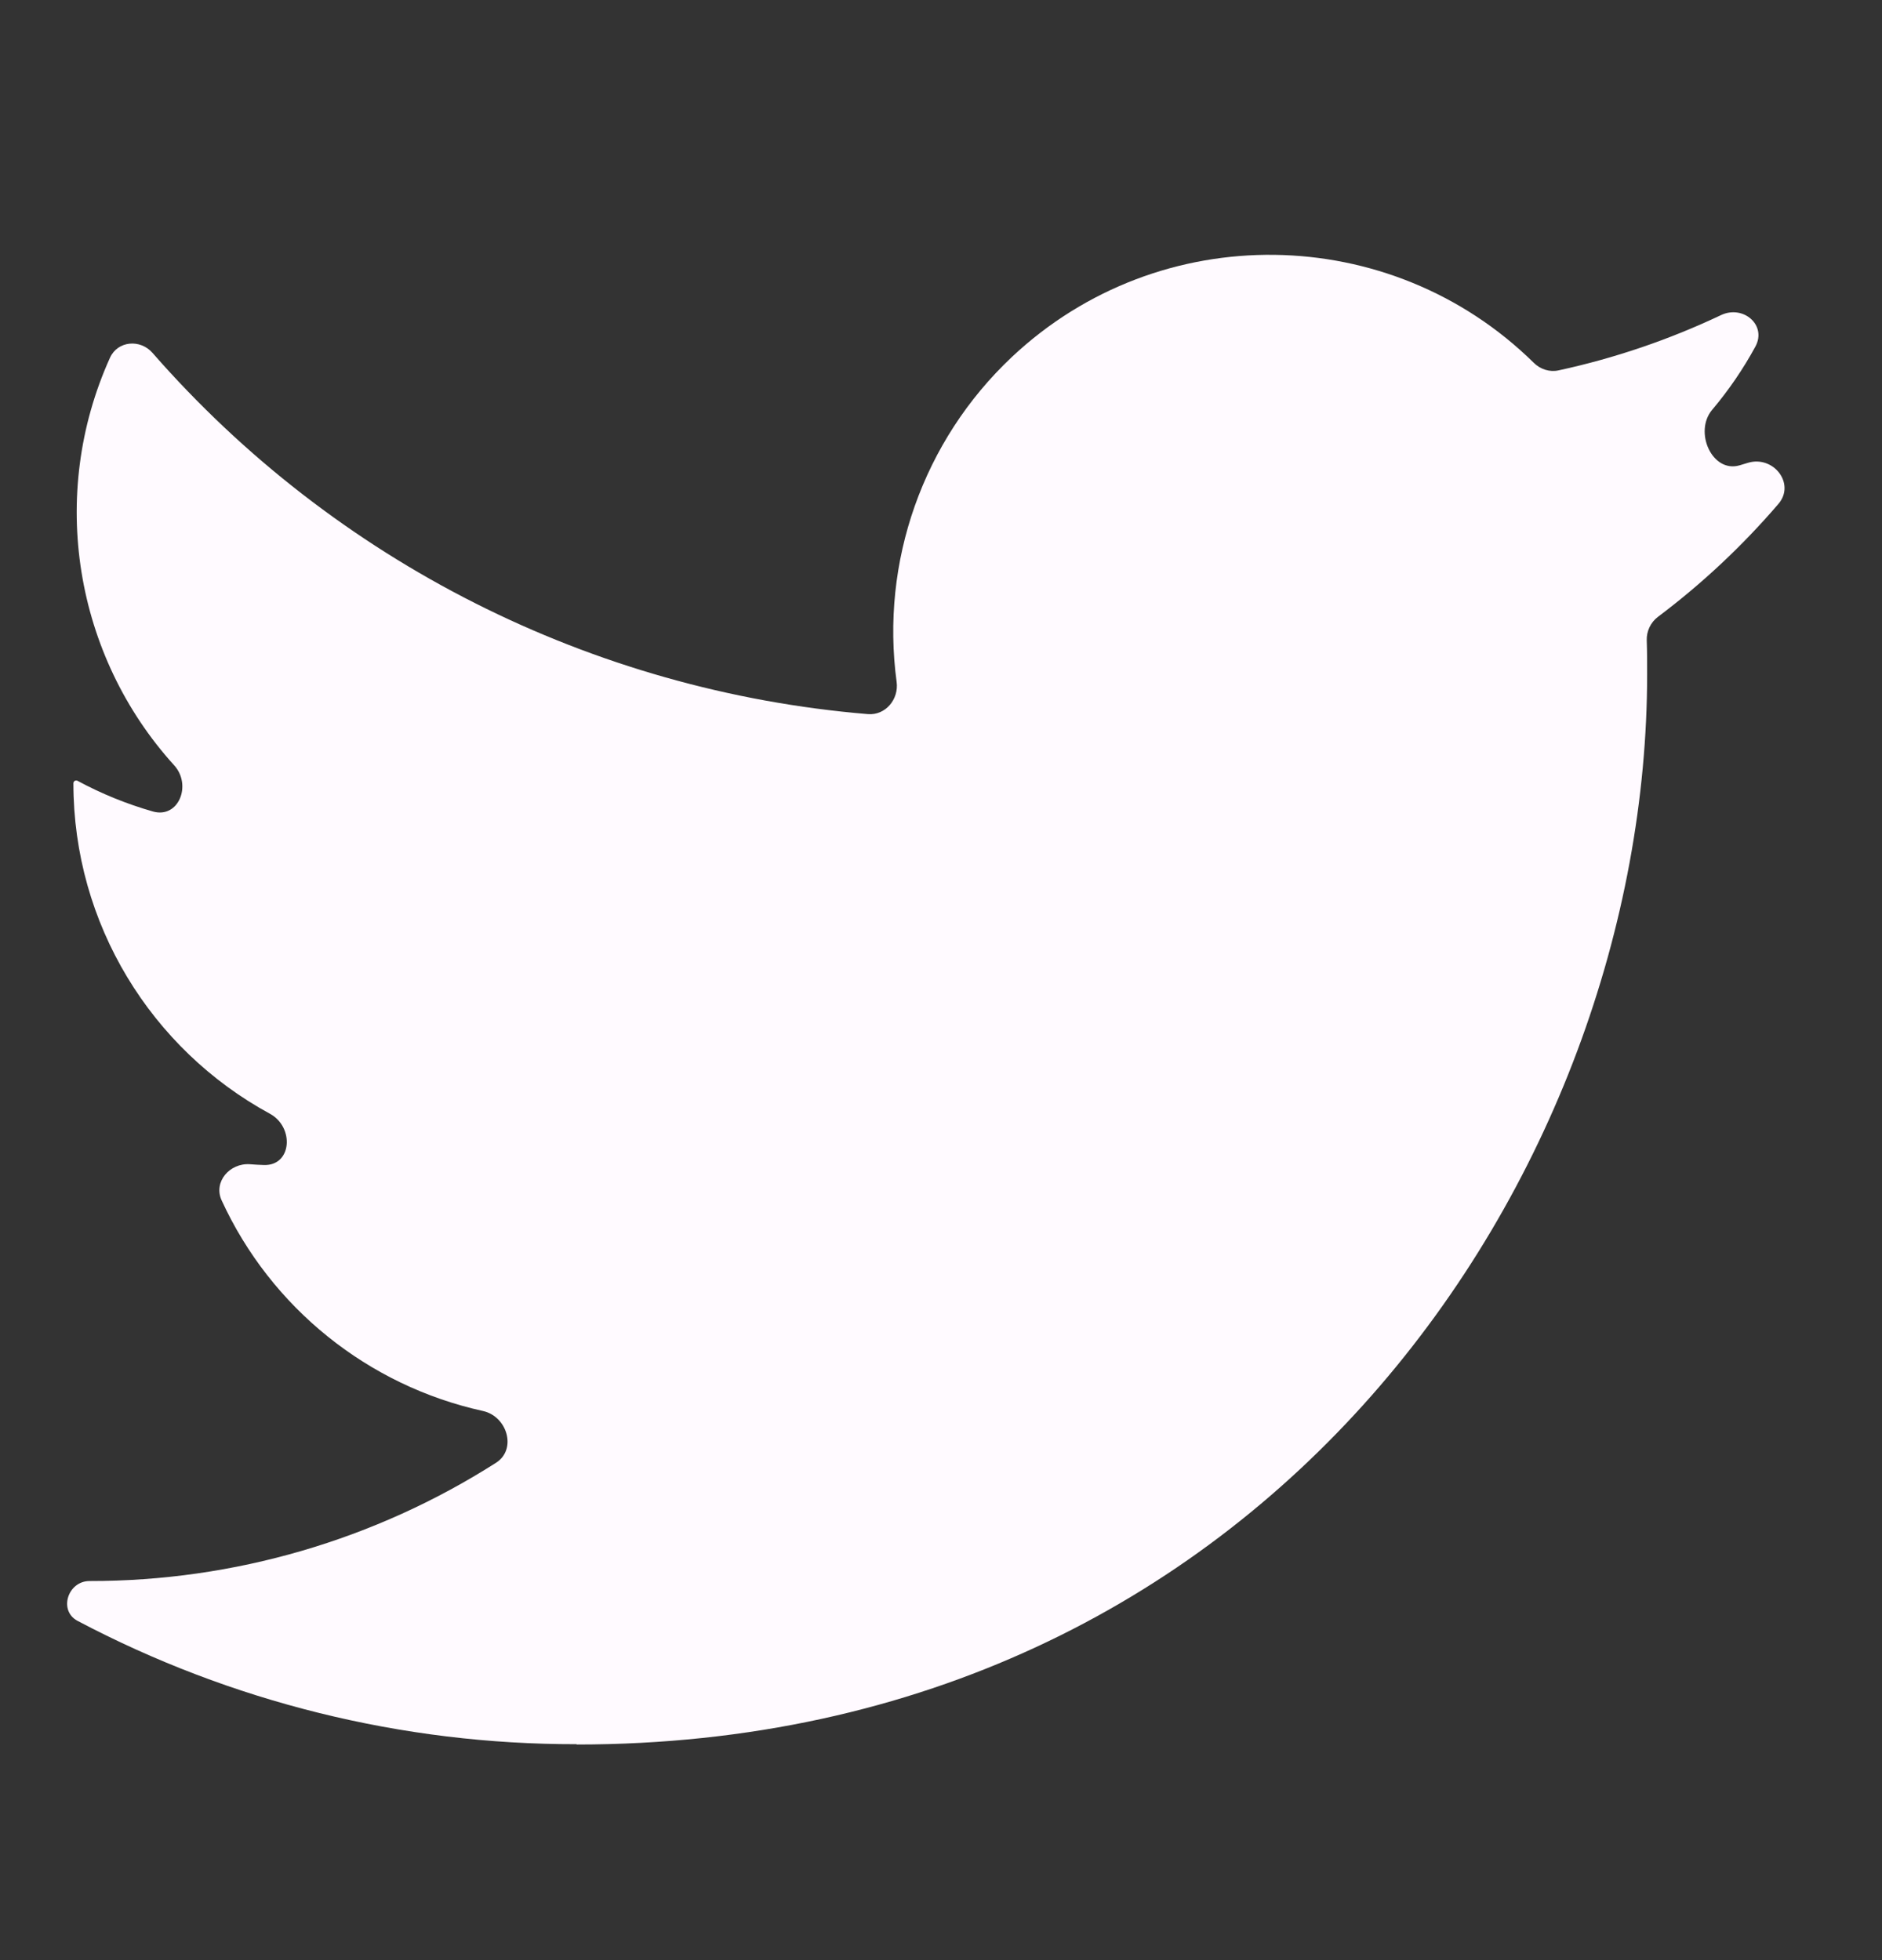 <svg width="24" height="25" viewBox="0 0 24 25" fill="none" xmlns="http://www.w3.org/2000/svg">
<rect x="0" y="0" width="24" height="25" fill="#333333" stroke="none"/>
<g clip-path="url(#clip0_2316_558)">
<path d="M21.142 7.868C21.049 7.939 20.996 8.051 21 8.167C21.005 8.311 21.005 8.455 21.005 8.599C21.005 14.939 16.179 22.249 7.356 22.25C7.355 22.25 7.354 22.249 7.354 22.248C7.354 22.247 7.353 22.246 7.352 22.246C5.129 22.249 2.945 21.706 0.989 20.673C0.743 20.543 0.864 20.164 1.143 20.165C2.985 20.167 4.783 19.64 6.325 18.657C6.594 18.486 6.469 18.064 6.158 17.996C4.695 17.674 3.456 16.682 2.826 15.309C2.719 15.074 2.929 14.831 3.187 14.849C3.246 14.854 3.306 14.857 3.366 14.859C3.723 14.87 3.756 14.376 3.442 14.205C1.93 13.383 0.936 11.784 0.936 9.99C0.936 9.963 0.965 9.946 0.989 9.959C1.295 10.124 1.617 10.255 1.95 10.35C2.277 10.443 2.45 10.013 2.221 9.761C0.954 8.364 0.609 6.318 1.403 4.562C1.501 4.346 1.789 4.322 1.945 4.501C4.271 7.162 7.543 8.814 11.067 9.108C11.291 9.127 11.465 8.919 11.434 8.696C11.228 7.169 11.768 5.623 12.903 4.554C14.789 2.78 17.731 2.827 19.56 4.628C19.643 4.71 19.761 4.749 19.875 4.724C20.591 4.569 21.286 4.332 21.947 4.019C22.229 3.885 22.535 4.146 22.385 4.421C22.229 4.708 22.044 4.978 21.834 5.227C21.598 5.507 21.833 6.037 22.184 5.935C22.219 5.925 22.255 5.914 22.29 5.903C22.615 5.805 22.9 6.169 22.679 6.427C22.221 6.961 21.706 7.444 21.142 7.868Z" fill="#FFFAFF"/>
</g>
<defs>
<clipPath id="clip0_2316_558">
<rect width="24" height="19" fill="white" transform="translate(0 3.25)"/>
</clipPath>
</defs>
</svg>

